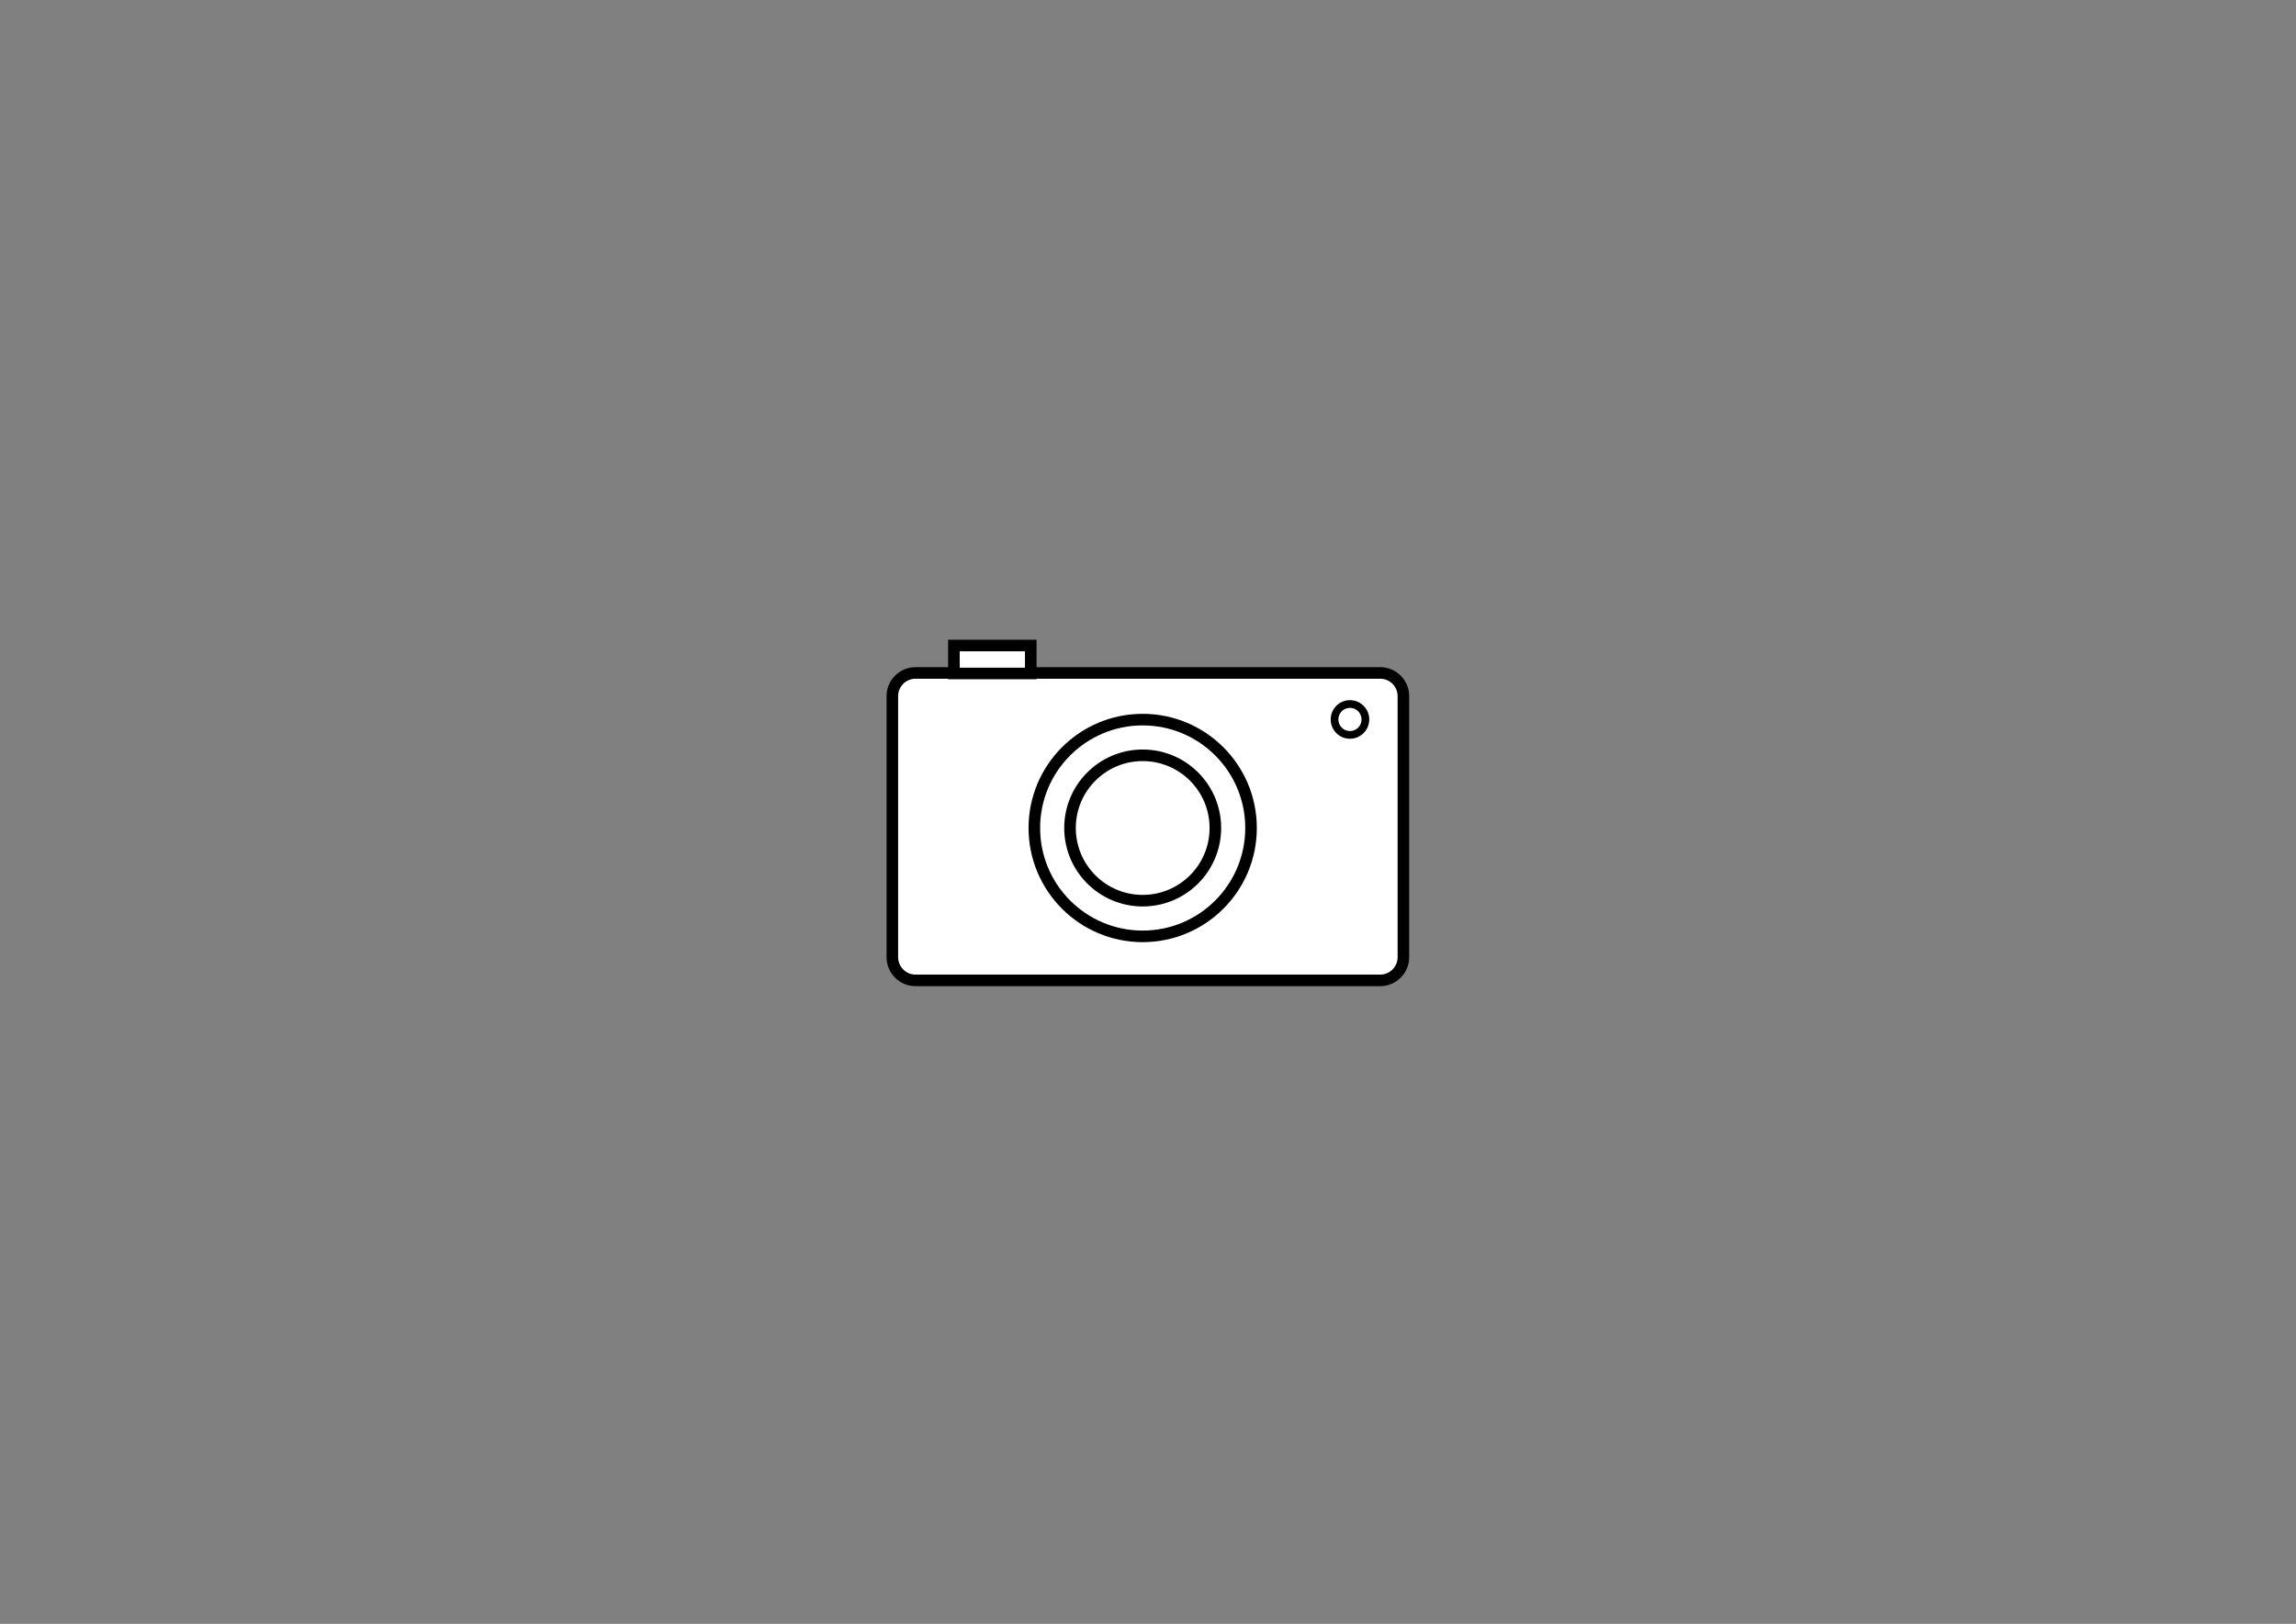 <?xml version="1.0" encoding="iso-8859-1"?>
<!-- Generator: Adobe Illustrator 20.1.0, SVG Export Plug-In . SVG Version: 6.00 Build 0)  -->
<svg version="1.1" id="Ebene_1" xmlns="http://www.w3.org/2000/svg" xmlns:xlink="http://www.w3.org/1999/xlink" x="0px" y="0px"
	 viewBox="0 0 1190.55 841.89" style="enable-background:new 0 0 1190.55 841.89;" xml:space="preserve">
<rect x="0" y="0" width="1190.55" height="841.89" fill="#808080" stroke="none"/>
<path style="fill:#FFFFFF;stroke:#000000;stroke-width:6;stroke-miterlimit:10;" d="M715.705,508.274H474.714c-6.6,0-12-5.4-12-12
	V360.881c0-6.6,5.4-12,12-12h240.991c6.6,0,12,5.4,12,12v135.393C727.705,502.874,722.305,508.274,715.705,508.274z"/>
<rect x="494.638" y="334.667" style="fill:#FFFFFF;stroke:#000000;stroke-width:6;stroke-miterlimit:10;" width="39.848" height="14.49"/>
<g>
	<circle style="fill:#FFFFFF;stroke:#000000;stroke-width:6;stroke-miterlimit:10;" cx="592.52" cy="429.267" r="56.183"/>
	<circle style="fill:#FFFFFF;stroke:#000000;stroke-width:6;stroke-miterlimit:10;" cx="592.52" cy="429.267" r="37.685"/>
</g>
<circle style="fill:#FFFFFF;stroke:#000000;stroke-width:4;stroke-miterlimit:10;" cx="700" cy="373" r="8"/>
</svg>
